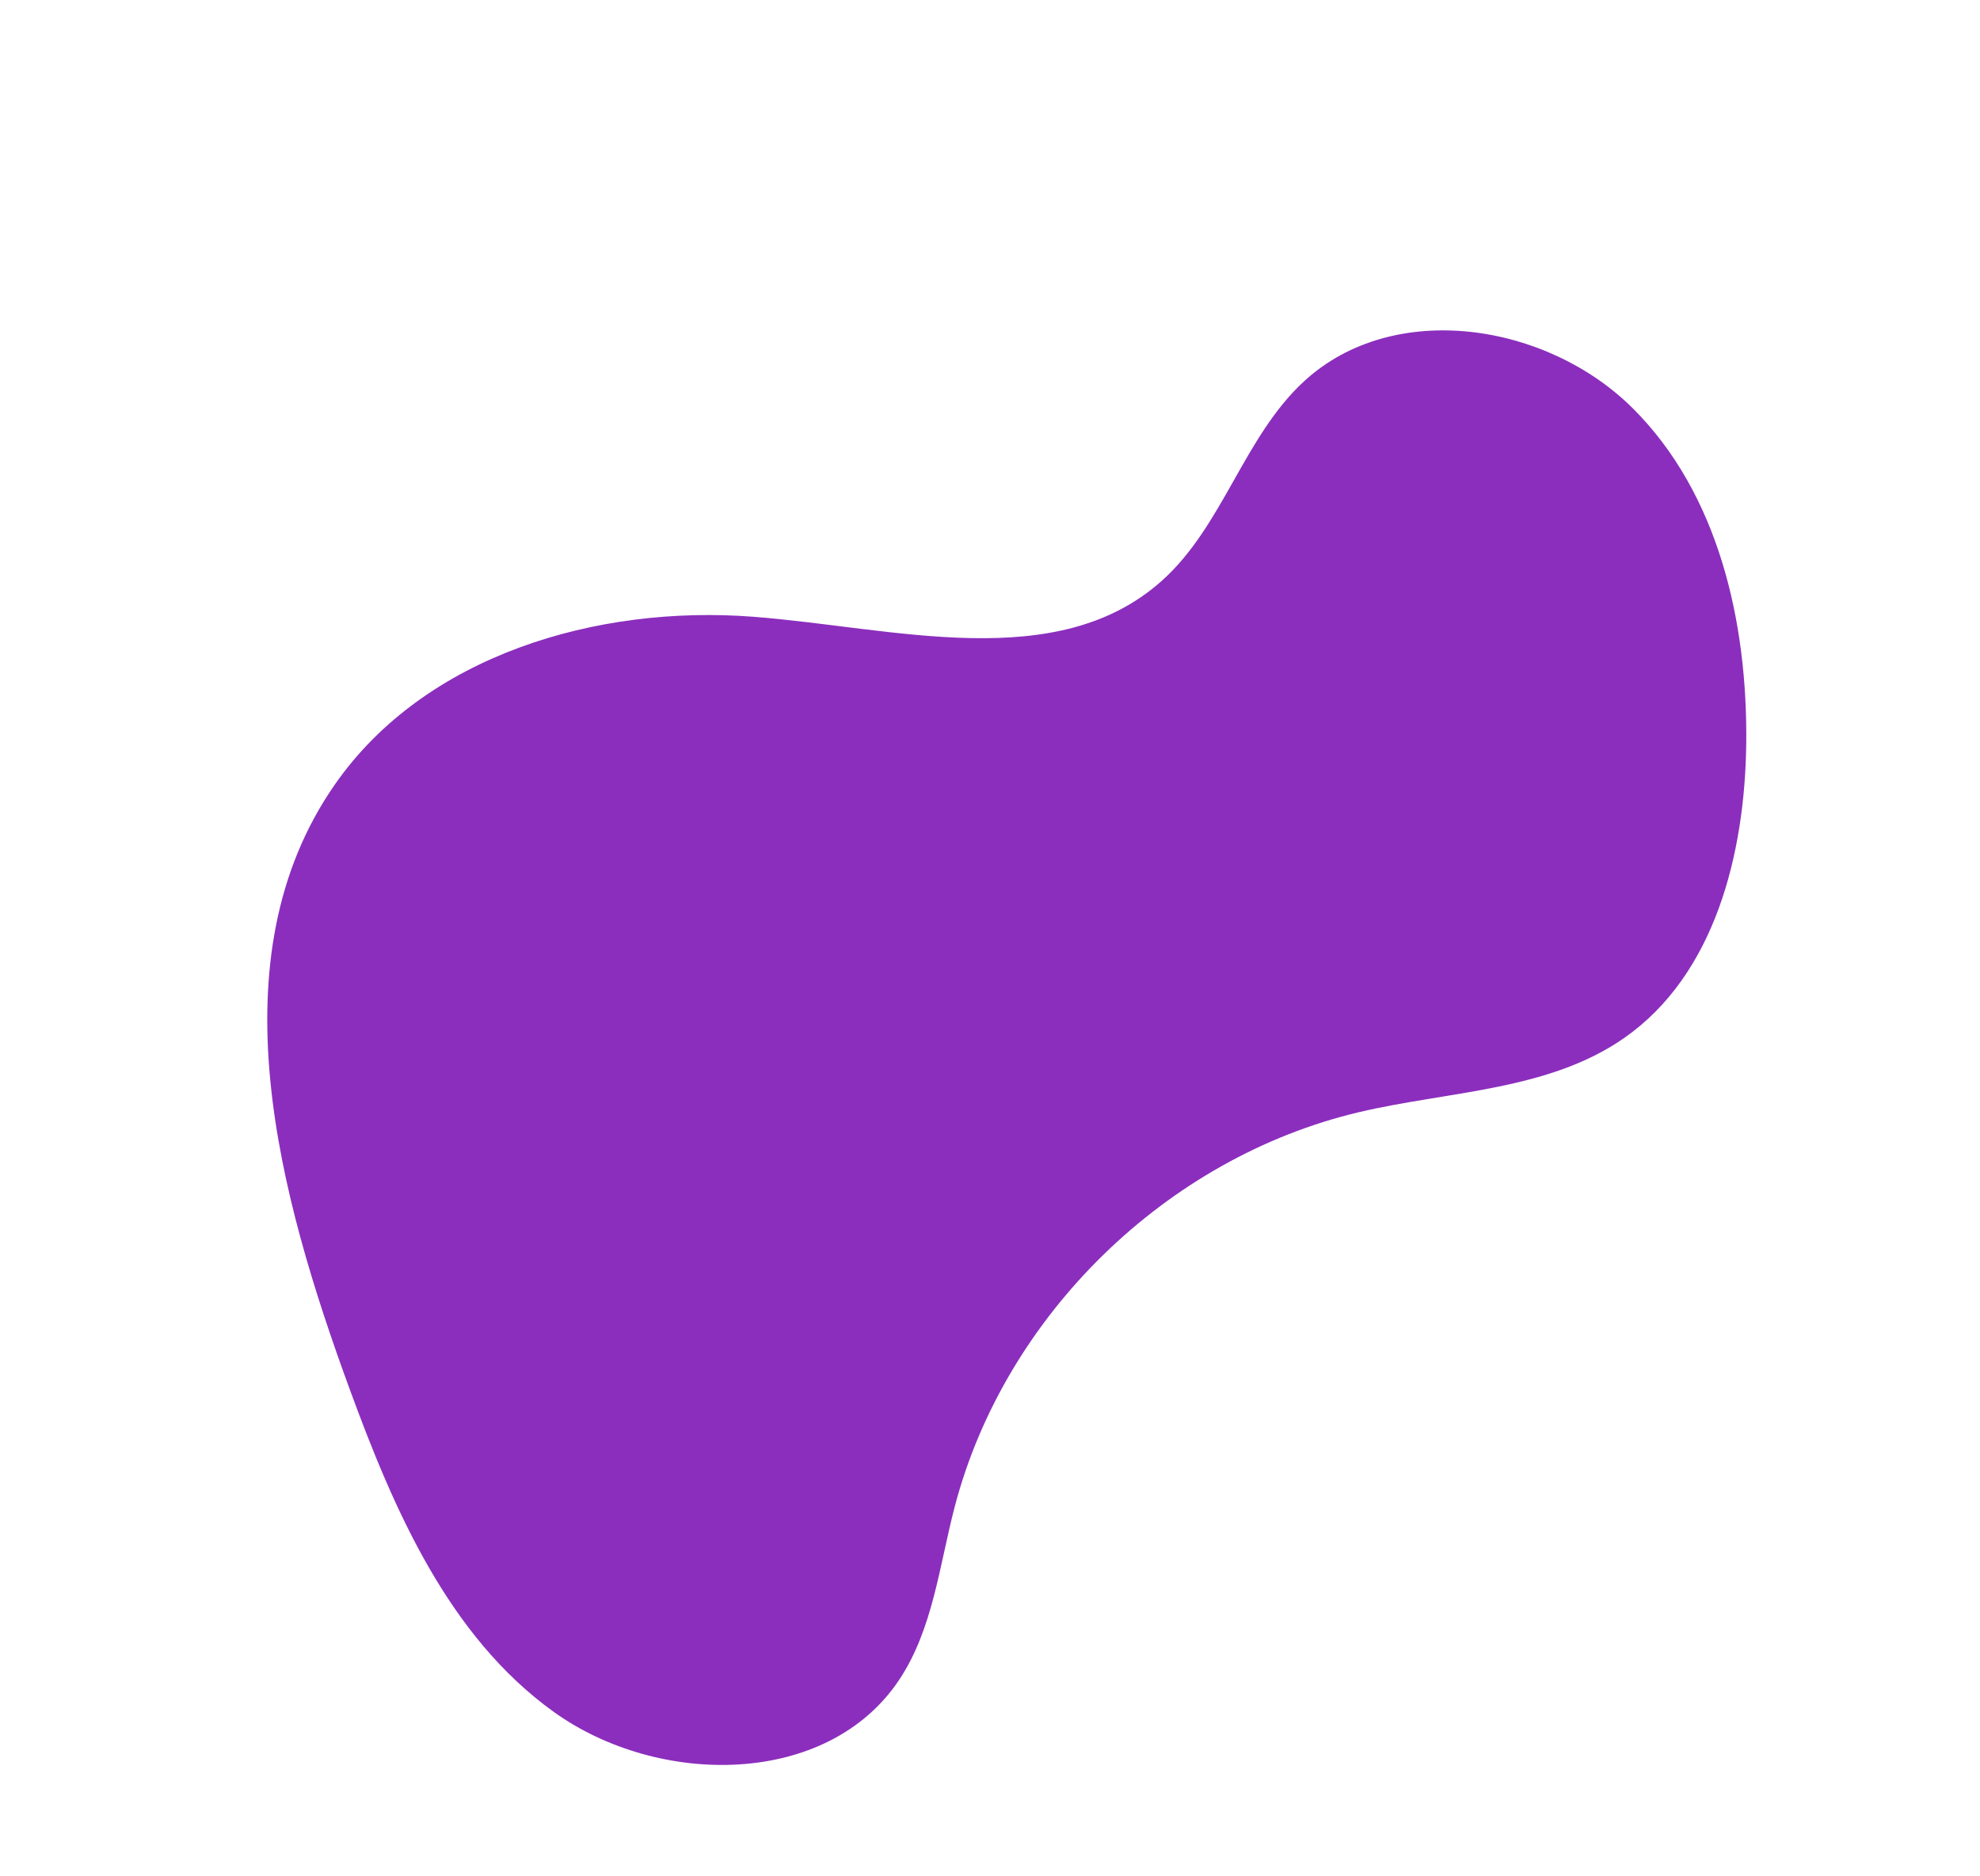 <svg xmlns:xlink="http://www.w3.org/1999/xlink" width="477.723" xmlns="http://www.w3.org/2000/svg" height="452.689" id="screenshot-e61d46f6-c25b-8016-8002-2fd43bf9fb29" viewBox="450 -49 477.723 452.689" style="-webkit-print-color-adjust: exact;" fill="none" version="1.1"><g id="shape-e61d46f6-c25b-8016-8002-2fd43bf9fb29"><g class="fills" id="fills-e61d46f6-c25b-8016-8002-2fd43bf9fb29"><path rx="0" ry="0" d="M534.403,286.312C545.117,315.560,558.296,345.869,583.571,364.066C608.853,382.258,649.664,382.319,666.951,356.349C675.102,344.097,676.630,328.804,680.353,314.569C692.420,268.431,731.416,230.358,777.855,219.381C799.613,214.243,823.587,214.251,841.917,201.443C863.743,186.195,870.995,157.083,871.320,130.489C871.672,101.219,864.690,70.198,843.968,49.544C823.243,28.886,786.291,23.137,764.696,42.952C750.148,56.310,745.149,77.758,730.490,90.990C705.129,113.879,665.823,102.459,631.788,99.830C593.988,96.907,552.563,109.117,530.851,140.224C501.433,182.361,517.372,239.811,534.403,286.312Z" style="fill-rule: nonzero; stroke: none; fill: rgb(139, 46, 189); fill-opacity: 1;"/></g></g></svg>